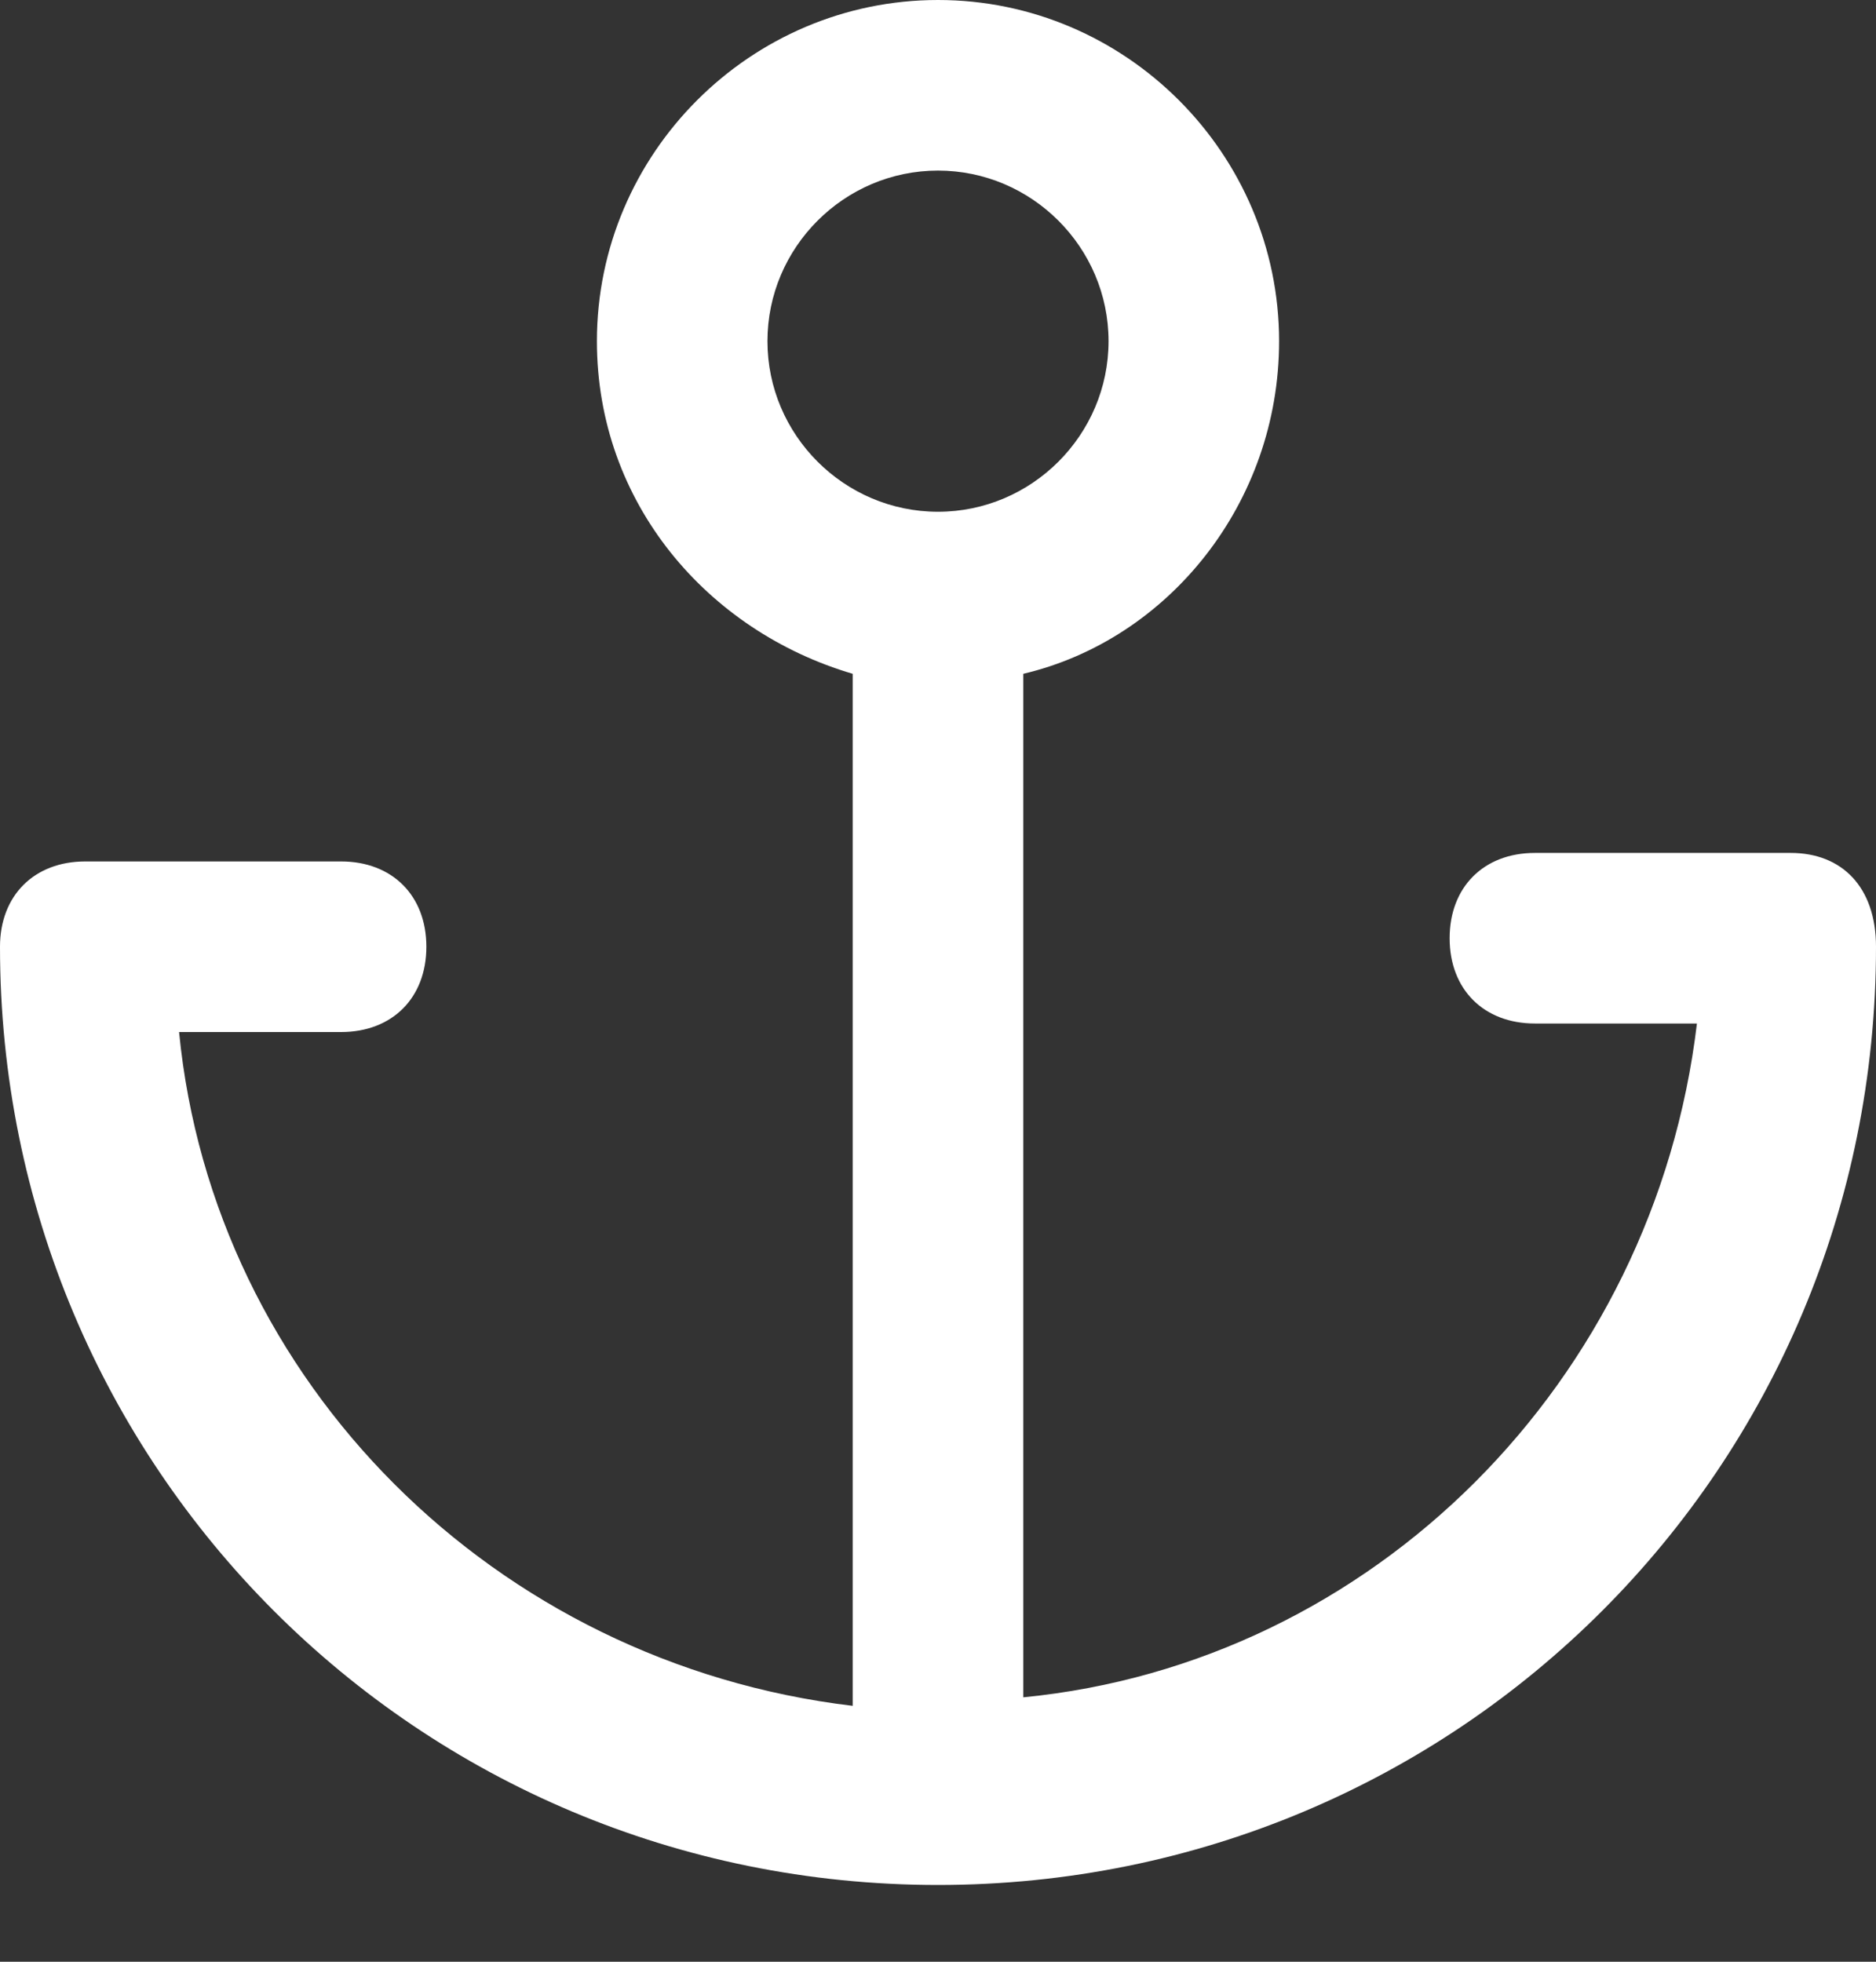 <?xml version='1.0' encoding='UTF-8'?>
<svg width='22px' height='23px' viewBox='0 0 22 23' version='1.1' xmlns='http://www.w3.org/2000/svg' xmlns:xlink='http://www.w3.org/1999/xlink'>
    <rect x="0" y="0" width="22" height="23" fill="#333333" stroke="none"/>
    <!-- Generator: Sketch 52.3 (67297) - http://www.bohemiancoding.com/sketch -->
    <title>anchor</title>
    <desc>Created with Sketch.</desc>
    <g id='Page-2' stroke='none' stroke-width='1' fill='none' fill-rule='evenodd'>
        <g id='Icon-2' transform='translate(-17, -17)' fill='#FFFFFF'>
            <g id='anchor' transform='translate(16, 16)'>
                <path d='M22,11 L19,11 C18.4,11 18,11.4 18,12 C18,12.6 18.4,13 19,13 L20.9,13 C20.4,17.2 17.1,20.5 13,20.9 L13,8.9 C14.7,8.5 16,6.9 16,5 C16,2.8 14.2,1 12,1 C9.8,1 8,2.8 8,5 C8,6.9 9.3,8.4 11,8.9 L11,21 C6.8,20.5 3.5,17.2 3.1,13.1 L5,13.1 C5.6,13.1 6,12.7 6,12.1 C6,11.5 5.6,11.1 5,11.1 L2,11.1 C1.4,11.1 1,11.5 1,12.1 C1,18.2 5.9,23.1 12,23.1 C18.1,23.1 23,18.2 23,12.1 C23,11.4 22.6,11 22,11 Z M10,5 C10,3.9 10.9,3 12,3 C13.1,3 14,3.9 14,5 C14,6.1 13.1,7 12,7 C10.9,7 10,6.1 10,5 Z'></path>
            </g>
        </g>
    </g>
</svg>